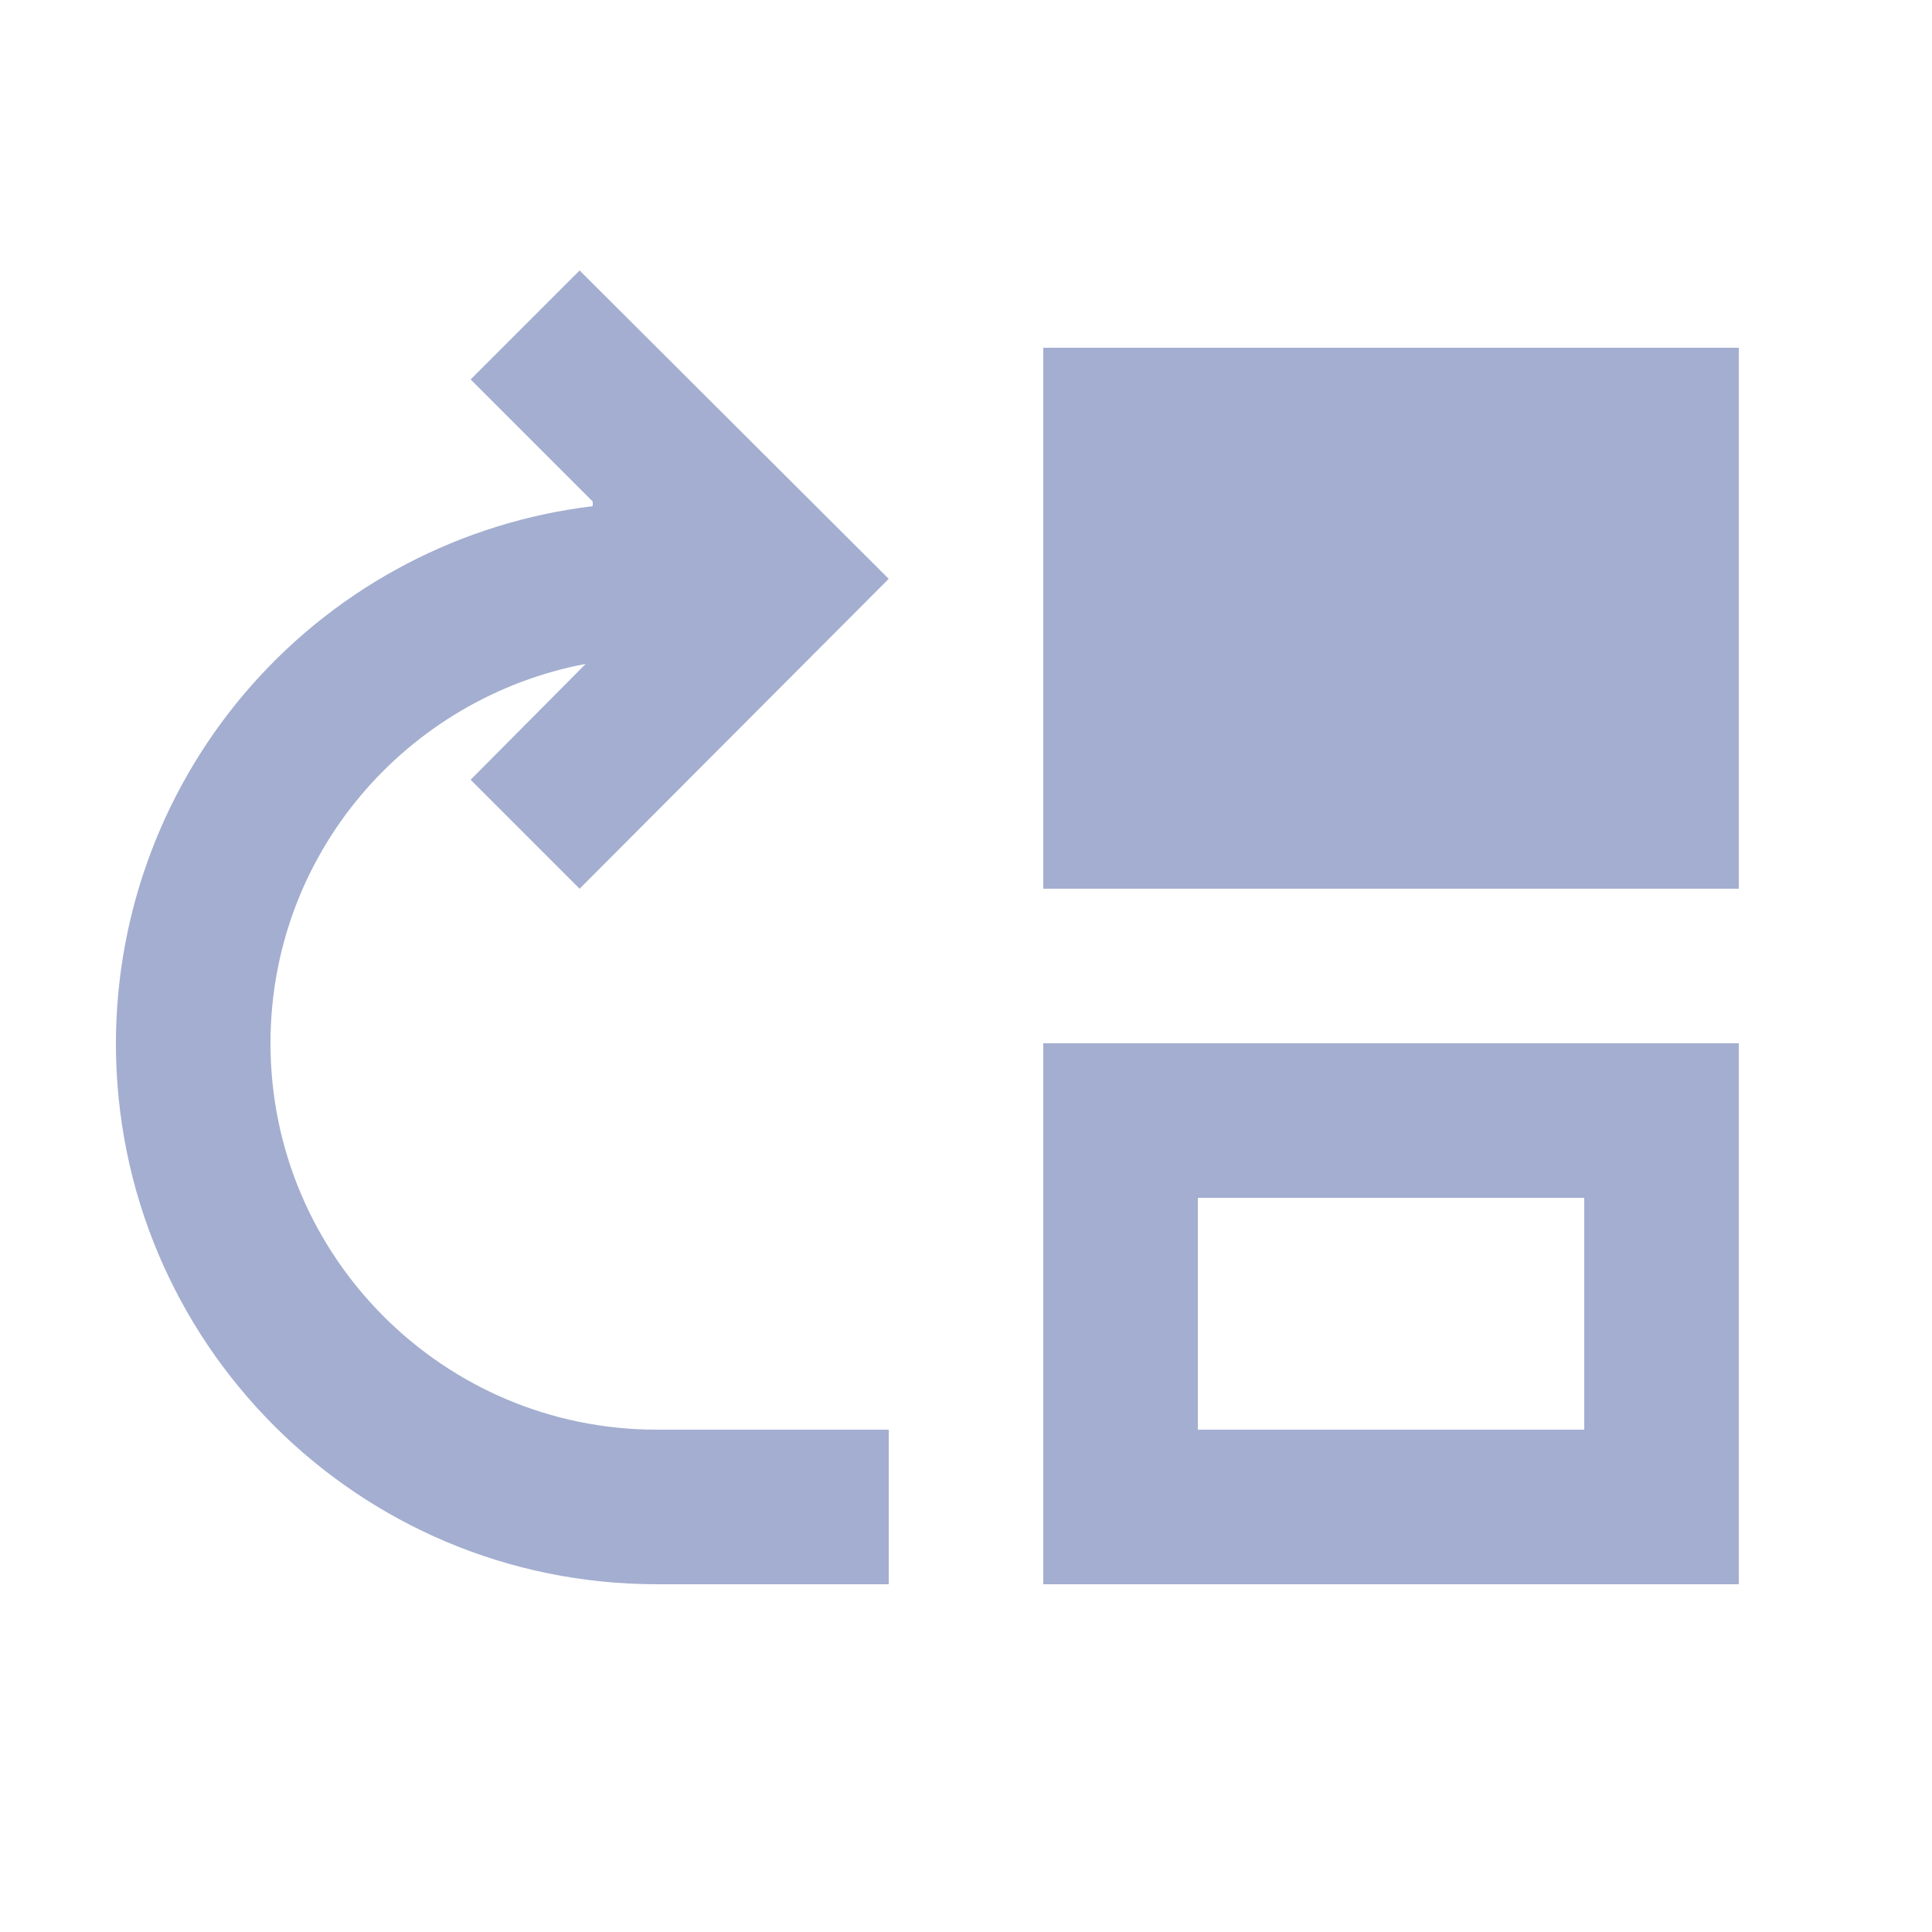<svg xmlns="http://www.w3.org/2000/svg" width="25" height="25" viewBox="0 0 25 25" fill="none">
  <path d="M3.5 13.5C3.5 11.05 5.26 9.03 7.58 8.59L6.09 10.09L7.5 11.5L11.5 7.49L7.5 3.5L6.09 4.91L7.67 6.49V6.55C5.97 6.755 4.404 7.574 3.267 8.855C2.13 10.135 1.502 11.788 1.5 13.5C1.5 17.37 4.63 20.5 8.5 20.5H11.5V18.5H8.5C5.74 18.5 3.5 16.26 3.5 13.5ZM13.5 13.5V20.5H22.5V13.5H13.5ZM20.5 18.5H15.5V15.5H20.5V18.5ZM13.5 4.5H22.5V11.5H13.5V4.5Z" fill="#A3AED0"/>
</svg>